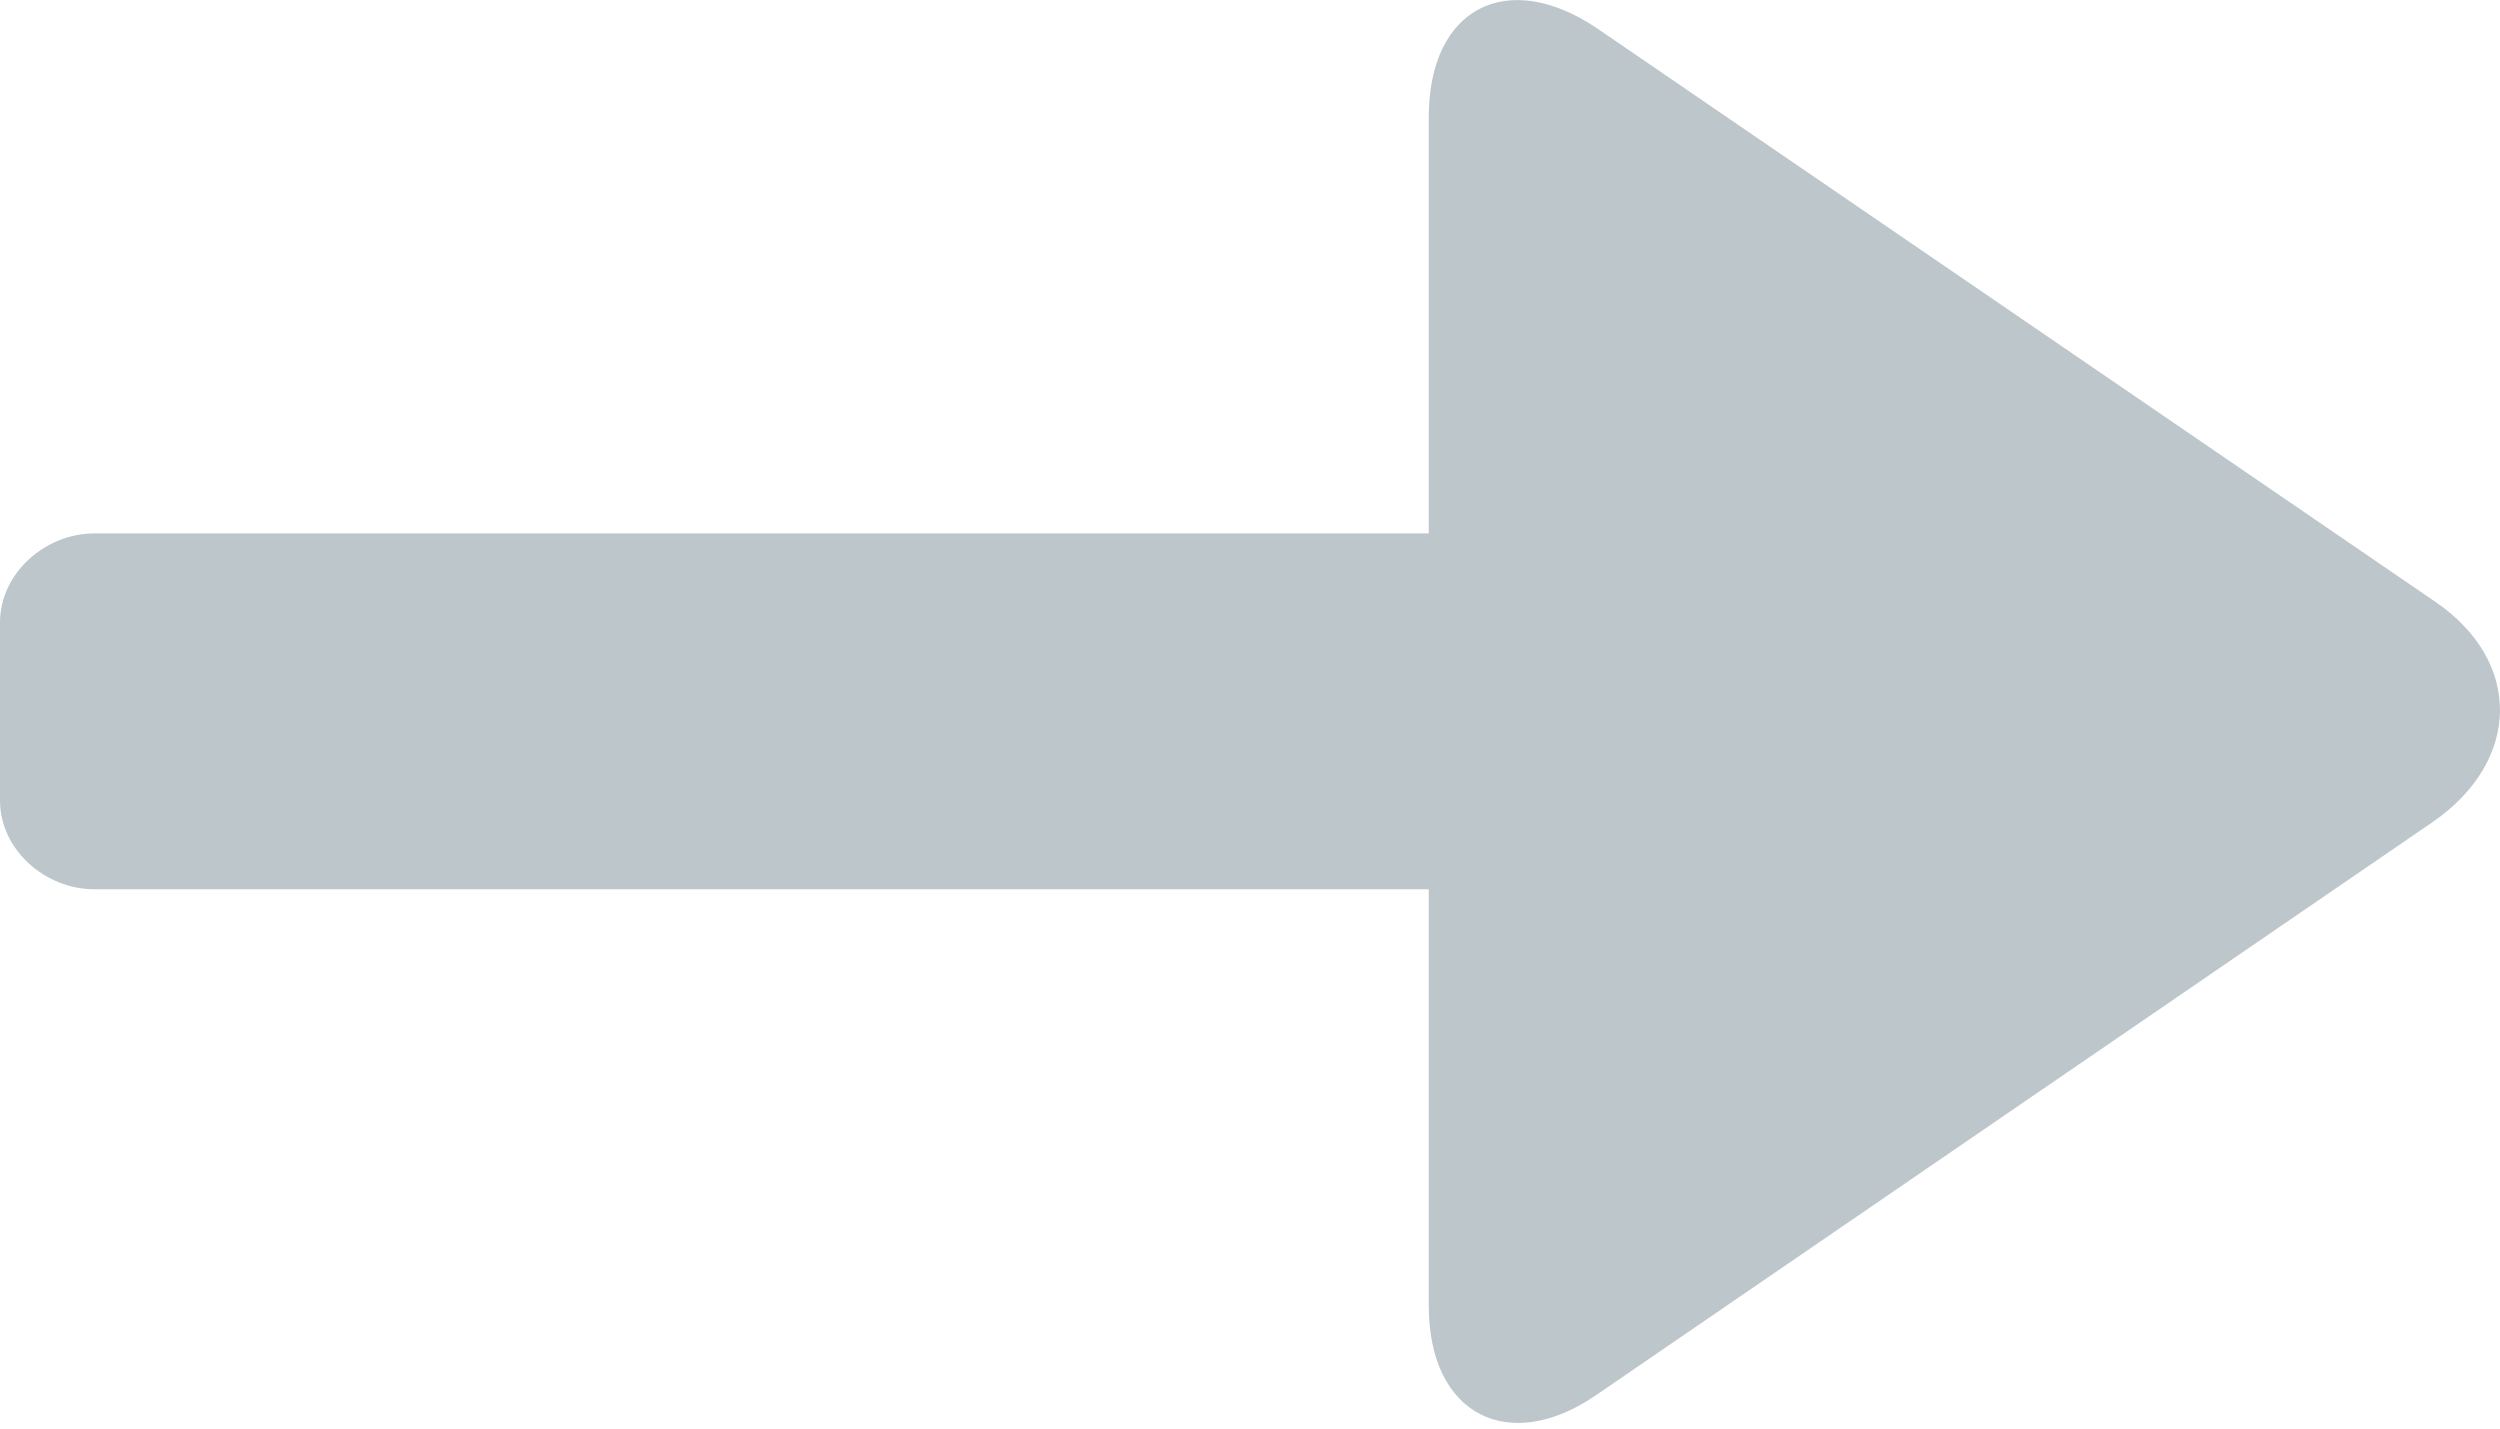 <svg xmlns="http://www.w3.org/2000/svg" xmlns:xlink="http://www.w3.org/1999/xlink" preserveAspectRatio="xMidYMid" width="14" height="8" viewBox="0 0 14 8">
  <defs>
    <style>
      .cls-1 {
        fill: #bdc6cb;
        fill-rule: evenodd;
      }
    </style>
  </defs>
  <path d="M8.001,4.980 L0.529,4.980 C0.252,4.980 0.000,4.758 0.000,4.482 L0.000,3.486 C0.000,3.211 0.252,2.987 0.529,2.987 L8.001,2.987 L8.001,0.657 C8.001,0.040 8.444,-0.179 8.944,0.159 L13.632,3.366 C14.132,3.704 14.115,4.263 13.625,4.602 L8.942,7.810 C8.454,8.148 8.001,7.929 8.001,7.311 L8.001,4.980 Z" class="cls-1"/>
</svg>